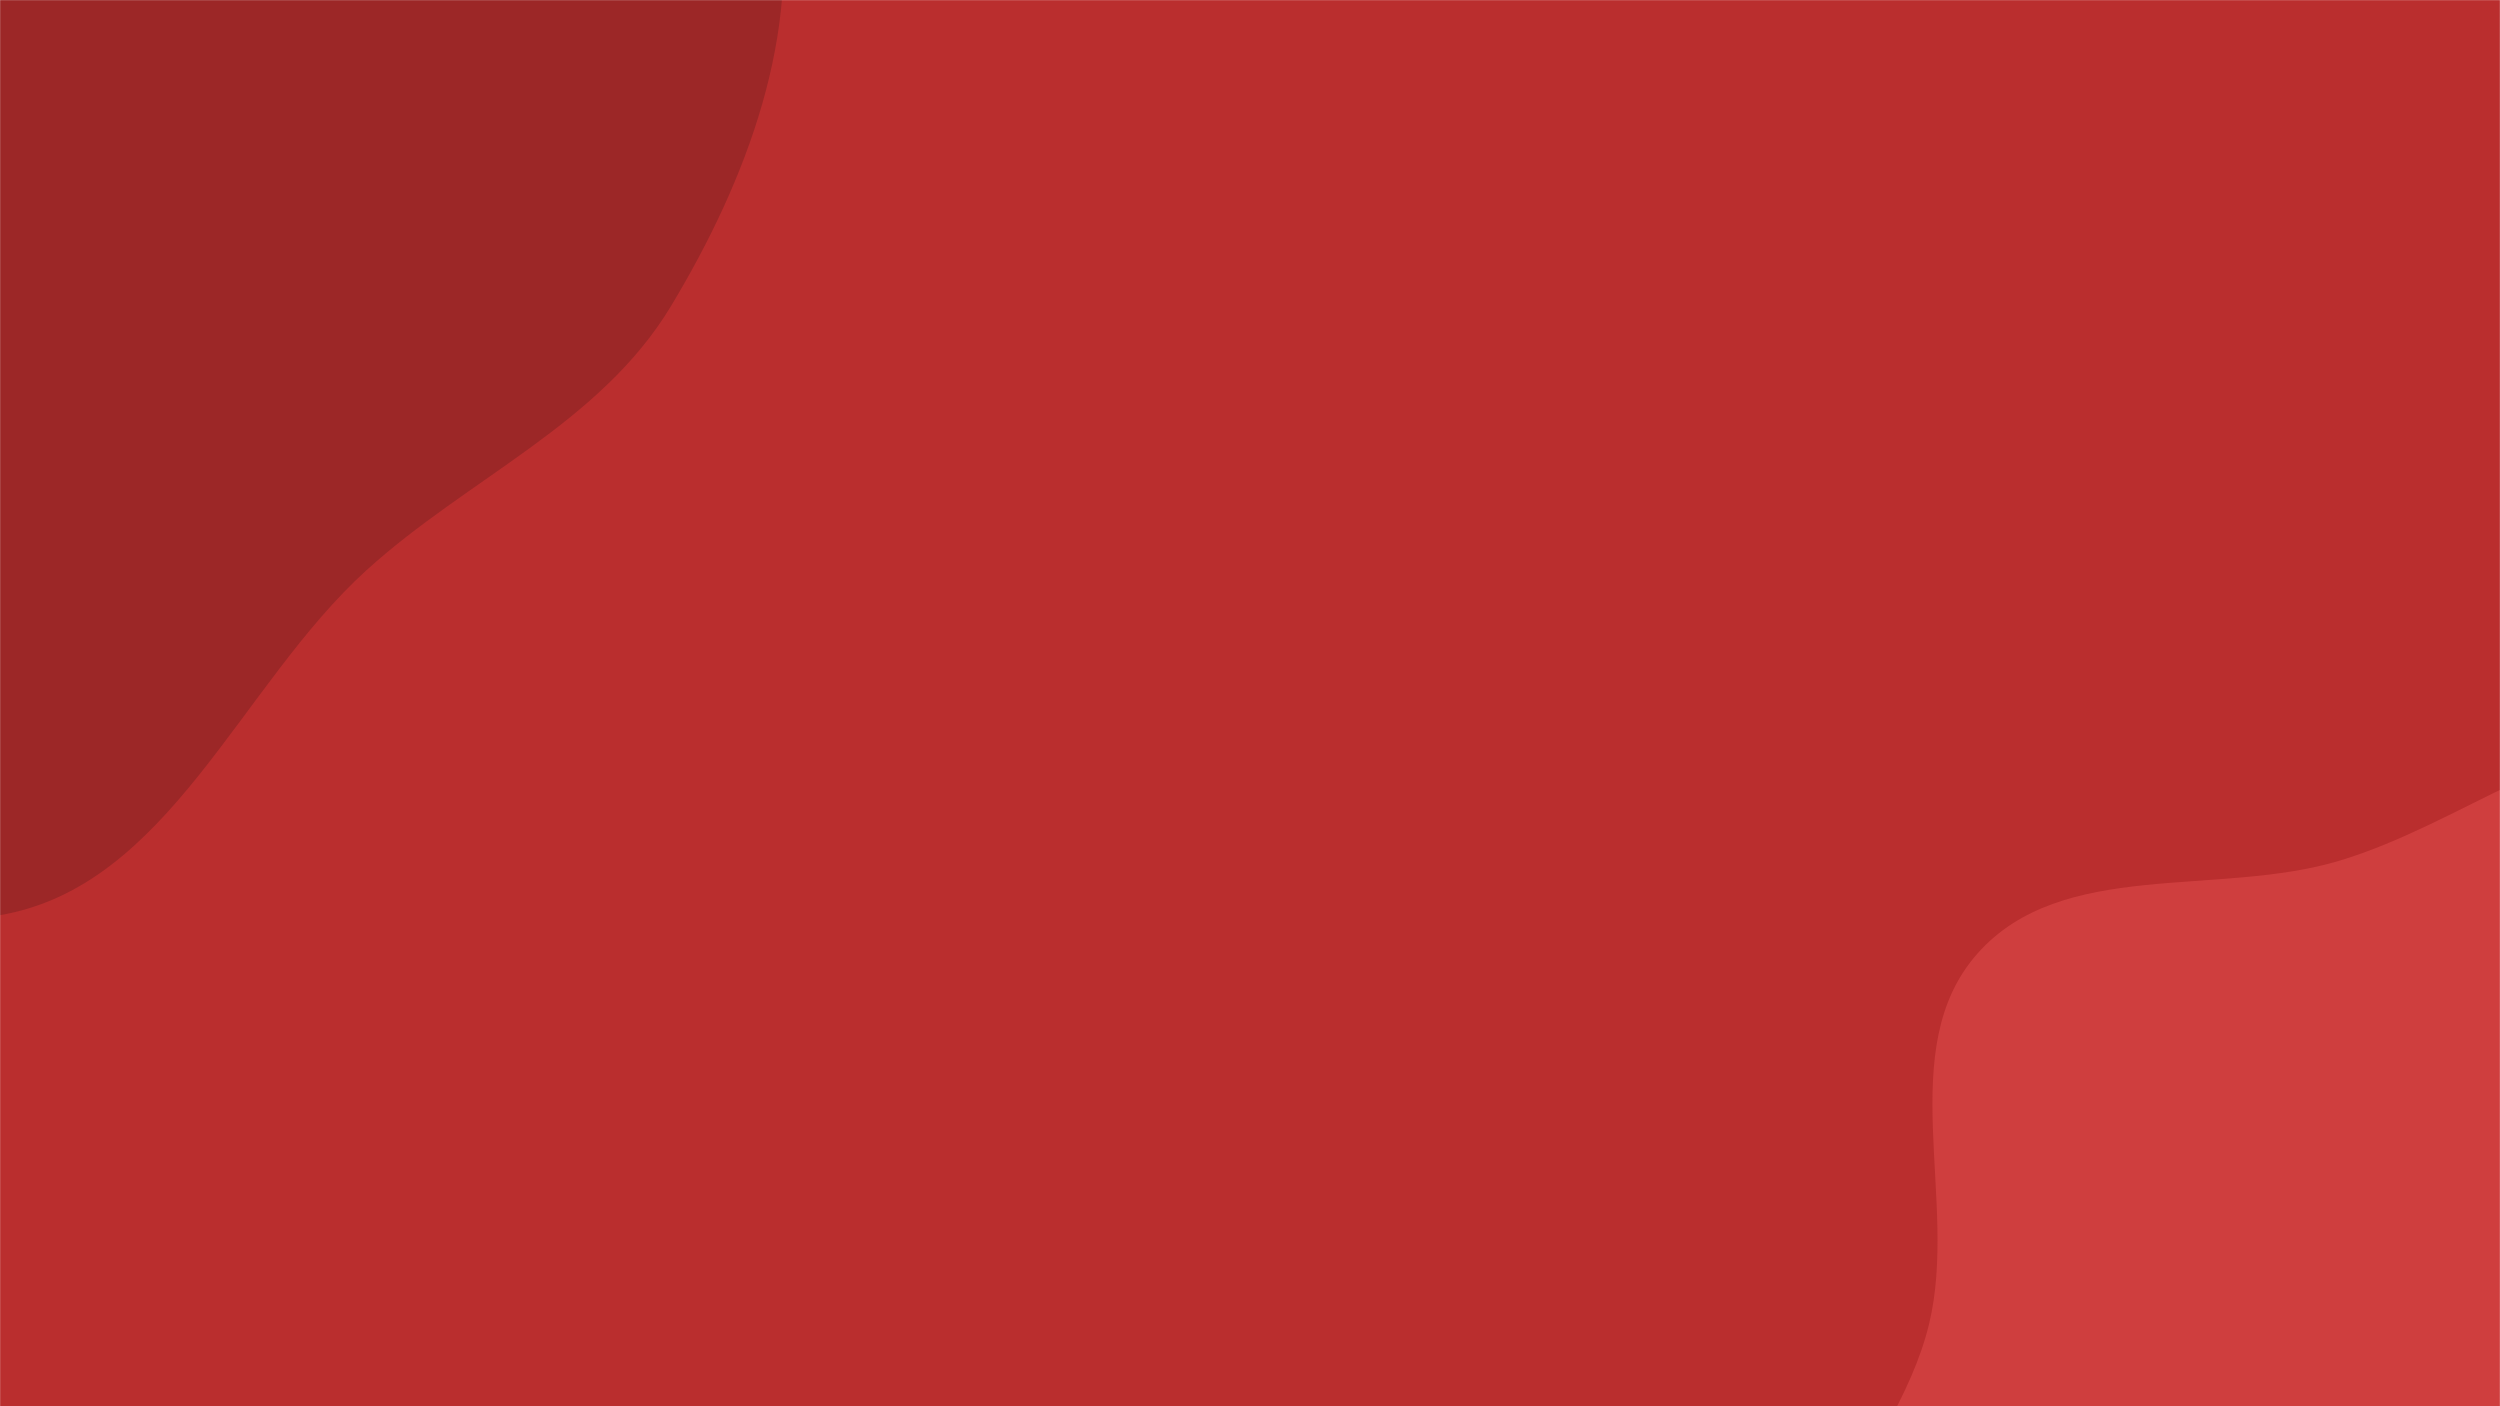 <svg xmlns="http://www.w3.org/2000/svg" version="1.1" xmlns:xlink="http://www.w3.org/1999/xlink" xmlns:svgjs="http://svgjs.dev/svgjs" width="1920" height="1080" preserveAspectRatio="none" viewBox="0 0 1920 1080"><g mask="url(&quot;#SvgjsMask1235&quot;)" fill="none"><rect width="1920" height="1080" x="0" y="0" fill="rgba(186, 46, 46, 1)"></rect><path d="M0,702.843C129.629,680.75,184.073,526.315,281.449,437.943C359.392,367.208,460.88,325.439,515.2,235.284C573.386,138.712,616.679,25.181,597.037,-85.841C577.592,-195.752,491.046,-278.408,410.624,-355.808C336.02,-427.609,247.509,-476.916,151.196,-514.928C46.49,-556.253,-61.658,-608.058,-171.992,-585.752C-285.744,-562.755,-367.654,-471.115,-453.236,-392.731C-549.362,-304.69,-682.836,-229.868,-701.423,-100.849C-720.01,28.171,-607.873,134.642,-545.715,249.22C-488.145,355.341,-443.529,468.503,-350.686,545.679C-250.141,629.257,-128.888,724.809,0,702.843" fill="#9c2727"></path><path d="M1920 1539.8C2007.656 1536.076 2097.526 1517.697 2166.202 1463.098 2232.001 1410.786 2249.384 1322.762 2287.336 1247.757 2327.153 1169.066 2381.463 1098.978 2394.574 1011.767 2410.946 902.861 2435.978 778.076 2371.352 688.901 2306.534 599.461 2181.423 570.78 2071.097 565.411 1972.443 560.61 1891.505 632.384 1796.955 660.948 1703.406 689.21 1583.529 659.146 1518.719 732.288 1453.943 805.392 1504.521 922.031 1481.504 1016.954 1455.012 1126.207 1333.85 1224.351 1373.933 1329.381 1413.412 1432.829 1556.655 1444.794 1659.975 1484.607 1744.365 1517.125 1829.644 1543.639 1920 1539.8" fill="#cf3e3e"></path></g><defs><mask id="SvgjsMask1235"><rect width="1920" height="1080" fill="#ffffff"></rect></mask></defs></svg>